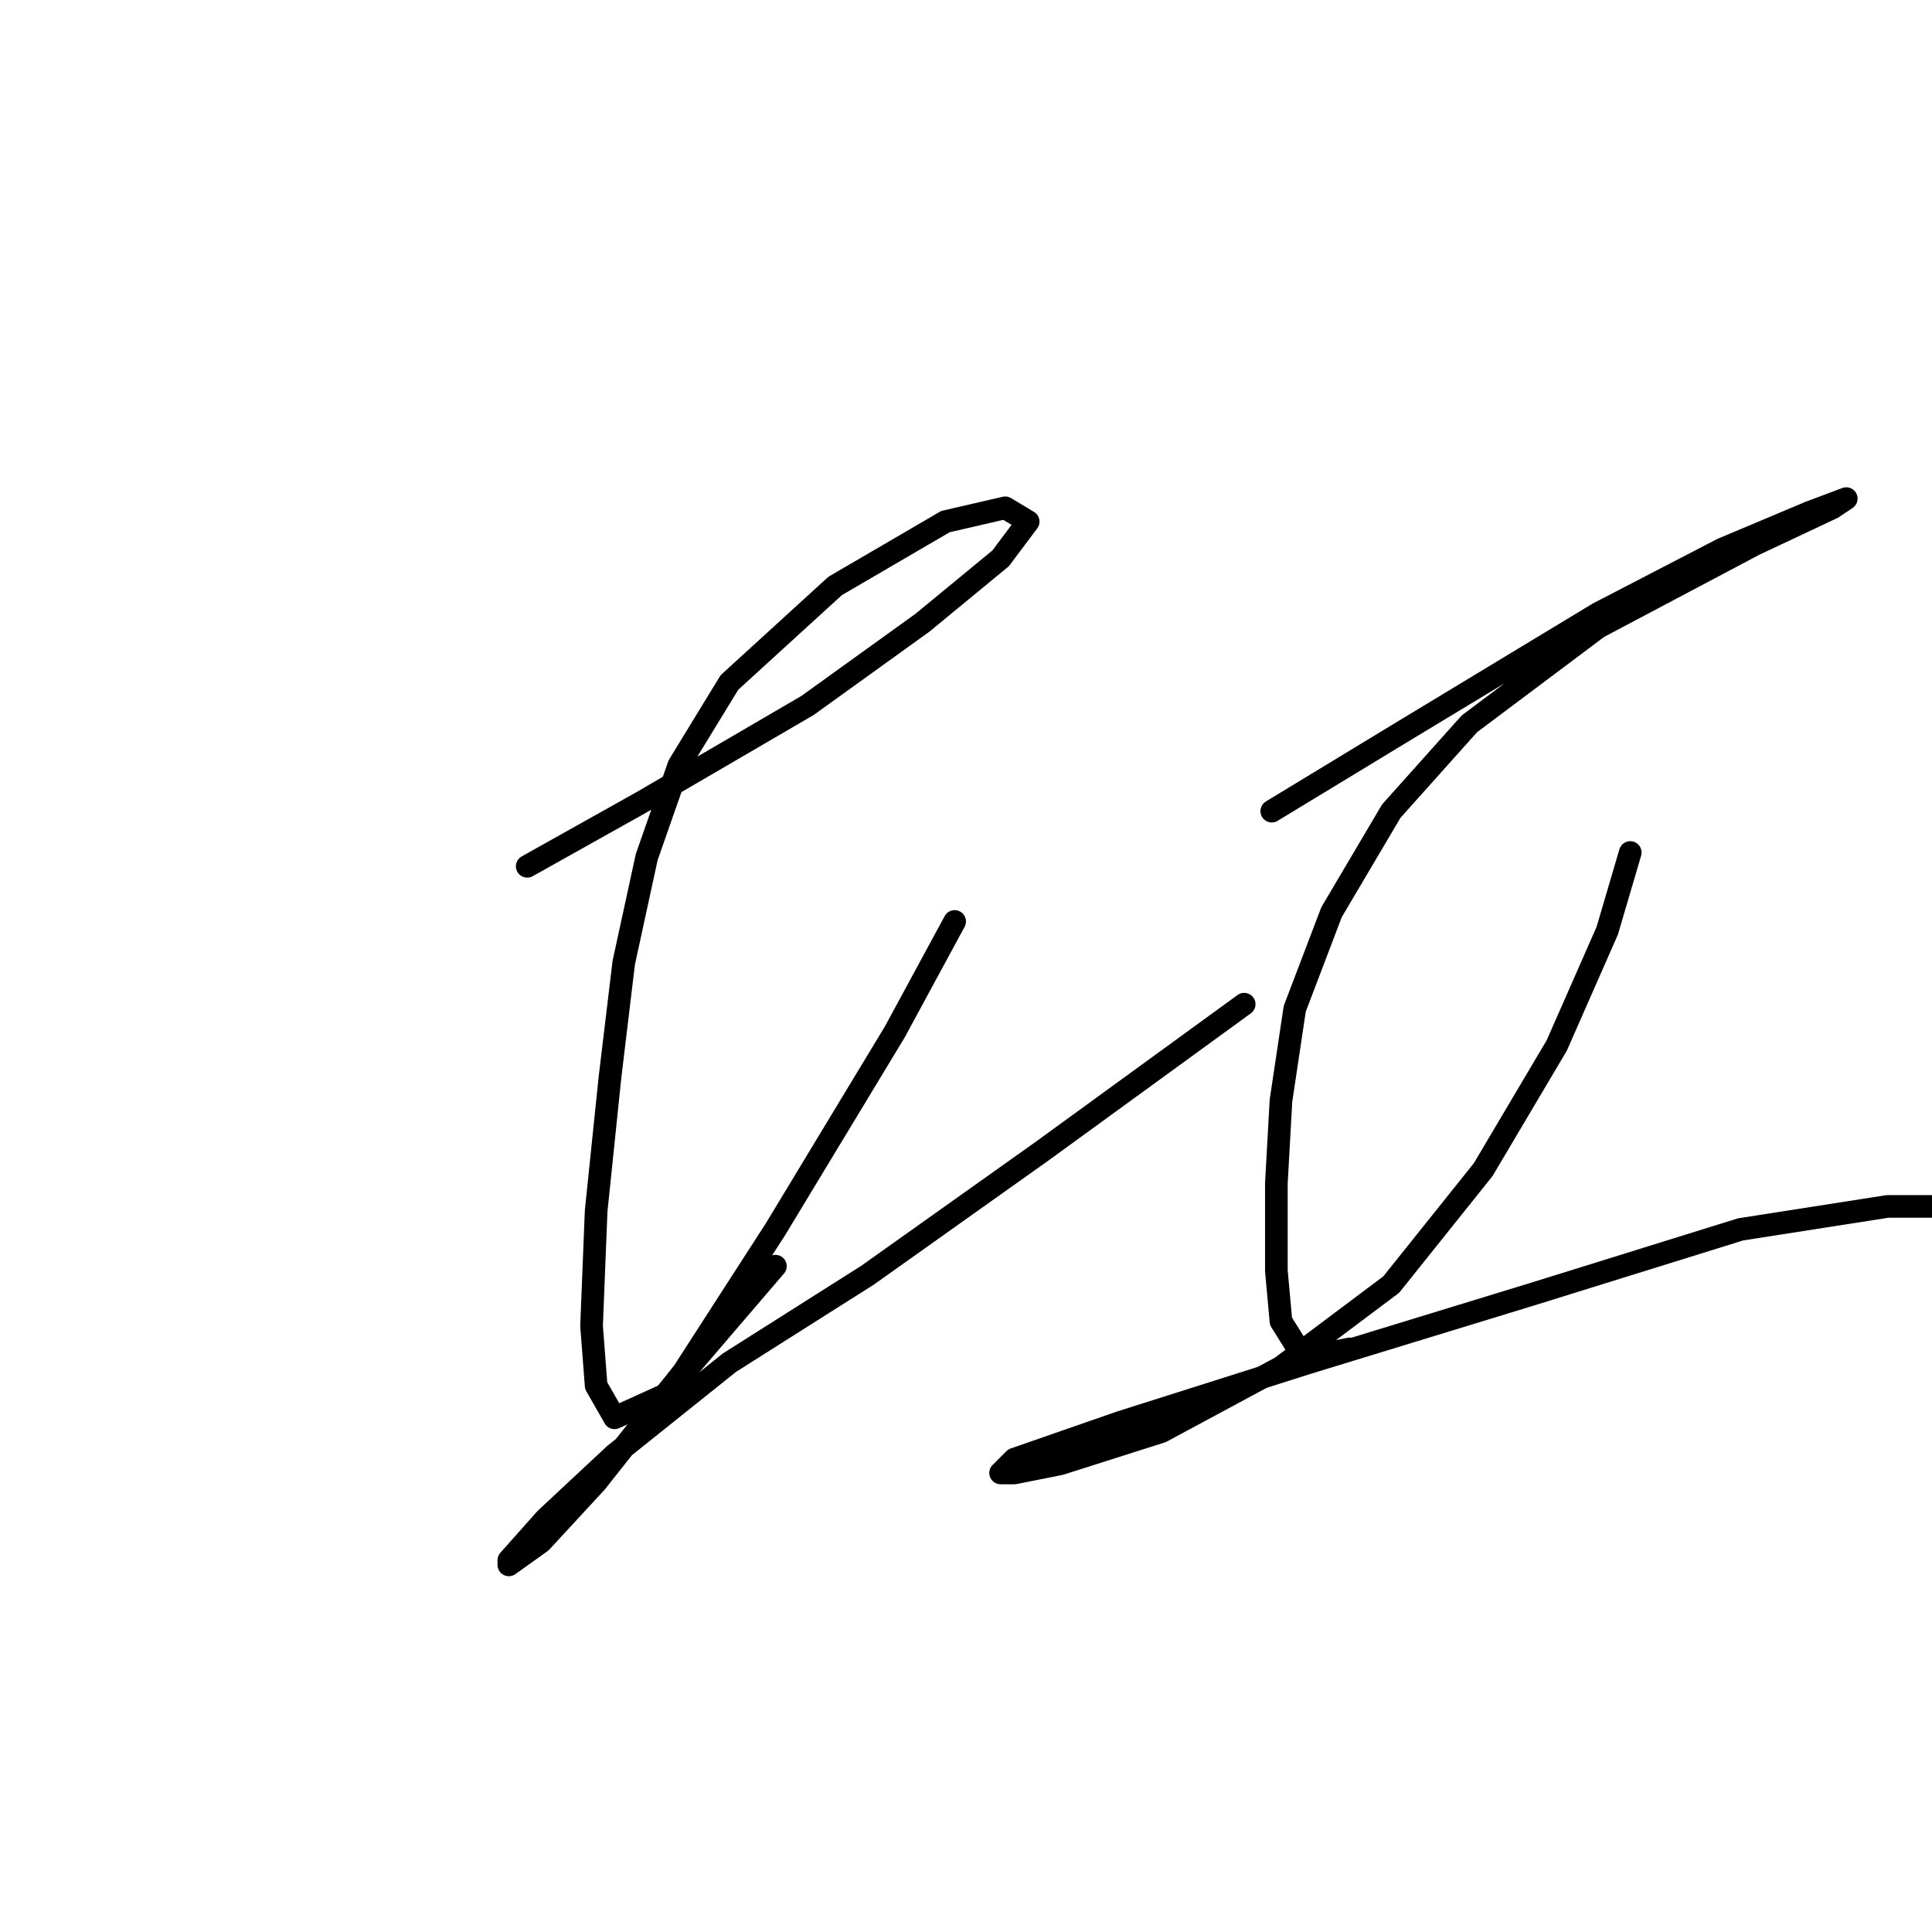 <?xml version="1.0" standalone="no"?>
    <svg width="256" height="256" xmlns="http://www.w3.org/2000/svg" version="1.1">
    <polyline stroke="black" stroke-width="3" stroke-linecap="round" fill="transparent" stroke-linejoin="round" points="69.858 114.789 85.083 106.263 107.007 93.474 122.232 82.512 132.585 73.986 136.239 69.114 133.194 67.287 125.277 69.114 110.661 77.64 96.654 90.429 89.955 101.391 85.692 113.571 82.647 127.578 80.82 142.803 78.993 160.464 78.384 175.689 78.993 183.605 81.429 187.868 88.128 184.823 102.744 167.772 102.744 167.772 " />
        <polyline stroke="black" stroke-width="3" stroke-linecap="round" fill="transparent" stroke-linejoin="round" points="126.495 122.097 118.578 136.713 102.744 162.9 90.564 181.779 78.993 196.394 71.685 204.311 67.422 207.356 67.422 206.747 72.294 201.266 81.429 192.74 96.654 180.561 114.924 168.99 138.066 152.547 164.862 133.059 164.862 133.059 " />
        <polyline stroke="black" stroke-width="3" stroke-linecap="round" fill="transparent" stroke-linejoin="round" points="168.516 107.481 185.567 97.128 211.754 81.294 228.197 72.768 239.768 67.896 244.64 66.069 242.813 67.287 232.46 72.159 211.754 83.121 194.702 95.91 184.349 107.481 176.432 120.879 171.561 133.668 169.734 145.848 169.125 156.81 169.125 168.381 169.734 175.08 172.779 179.952 178.868 178.734 178.868 178.734 " />
        <polyline stroke="black" stroke-width="3" stroke-linecap="round" fill="transparent" stroke-linejoin="round" points="216.017 112.962 212.972 123.315 206.273 138.54 196.529 154.983 184.349 170.208 169.734 181.17 153.9 189.695 140.502 193.958 134.412 195.176 132.585 195.176 134.412 193.349 148.419 188.477 173.388 180.561 203.228 171.426 230.633 162.9 250.121 159.855 258.038 159.855 262.301 163.509 262.301 163.509 " />
        </svg>